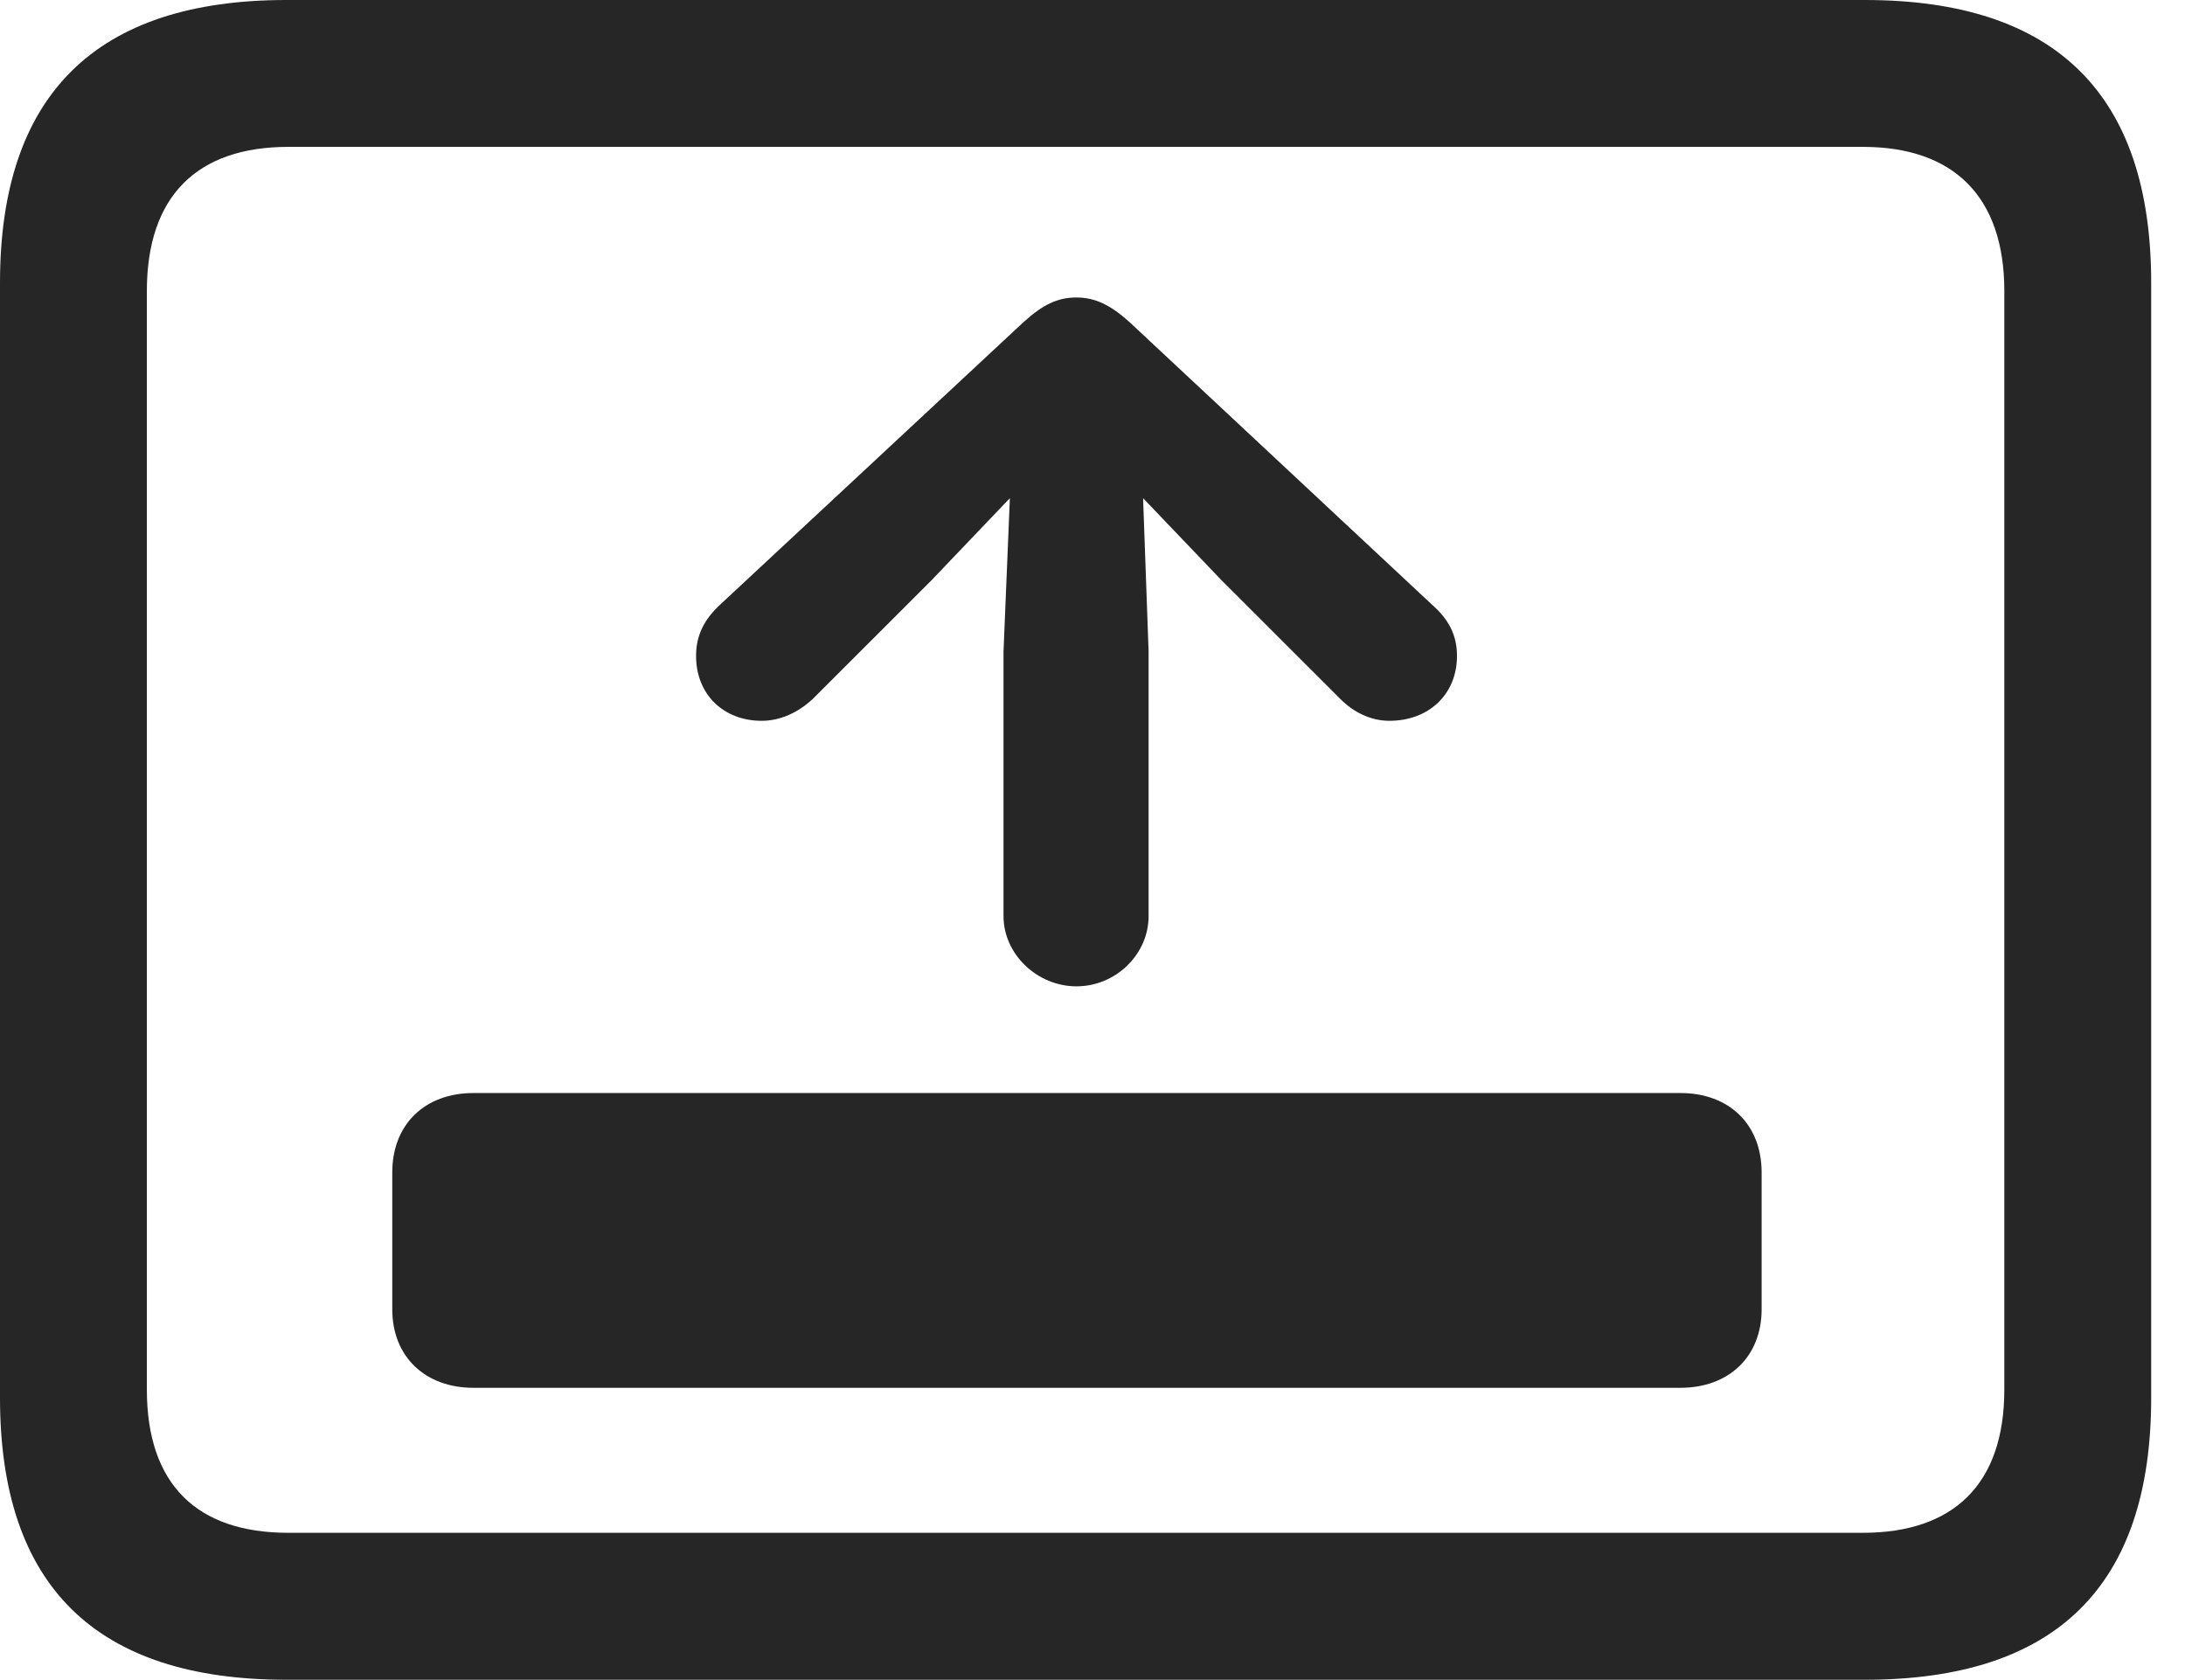 <?xml version="1.0" encoding="UTF-8"?>
<!--Generator: Apple Native CoreSVG 326-->
<!DOCTYPE svg
PUBLIC "-//W3C//DTD SVG 1.1//EN"
       "http://www.w3.org/Graphics/SVG/1.1/DTD/svg11.dtd">
<svg version="1.1" xmlns="http://www.w3.org/2000/svg" xmlns:xlink="http://www.w3.org/1999/xlink" viewBox="0 0 23.389 17.979">
 <g>
  <rect height="17.979" opacity="0" width="23.389" x="0" y="0"/>
  <path d="M3.066 17.979L19.961 17.979C22.012 17.979 23.027 16.973 23.027 14.961L23.027 3.027C23.027 1.016 22.012 0 19.961 0L3.066 0C1.025 0 0 1.016 0 3.027L0 14.961C0 16.973 1.025 17.979 3.066 17.979ZM3.086 16.406C2.109 16.406 1.572 15.889 1.572 14.873L1.572 3.115C1.572 2.1 2.109 1.572 3.086 1.572L19.941 1.572C20.908 1.572 21.455 2.1 21.455 3.115L21.455 14.873C21.455 15.889 20.908 16.406 19.941 16.406Z" fill="black" fill-opacity="0.85"/>
  <path d="M4.199 14.014C4.199 14.521 4.551 14.854 5.068 14.854L17.988 14.854C18.506 14.854 18.857 14.521 18.857 14.014L18.857 12.549C18.857 12.031 18.506 11.699 17.988 11.699L5.068 11.699C4.551 11.699 4.199 12.031 4.199 12.549ZM11.523 10.557C11.943 10.557 12.295 10.215 12.295 9.805L12.295 6.973L12.236 5.332L13.076 6.211L14.346 7.48C14.492 7.627 14.678 7.715 14.873 7.715C15.293 7.715 15.596 7.432 15.596 7.021C15.596 6.797 15.508 6.631 15.332 6.475L12.09 3.447C11.885 3.262 11.719 3.184 11.523 3.184C11.318 3.184 11.162 3.262 10.957 3.447L7.705 6.475C7.539 6.631 7.451 6.797 7.451 7.021C7.451 7.432 7.744 7.715 8.154 7.715C8.35 7.715 8.545 7.627 8.701 7.48L9.971 6.211L10.81 5.332L10.742 6.973L10.742 9.805C10.742 10.215 11.104 10.557 11.523 10.557Z" fill="black" fill-opacity="0.85"/>
 </g>
</svg>
